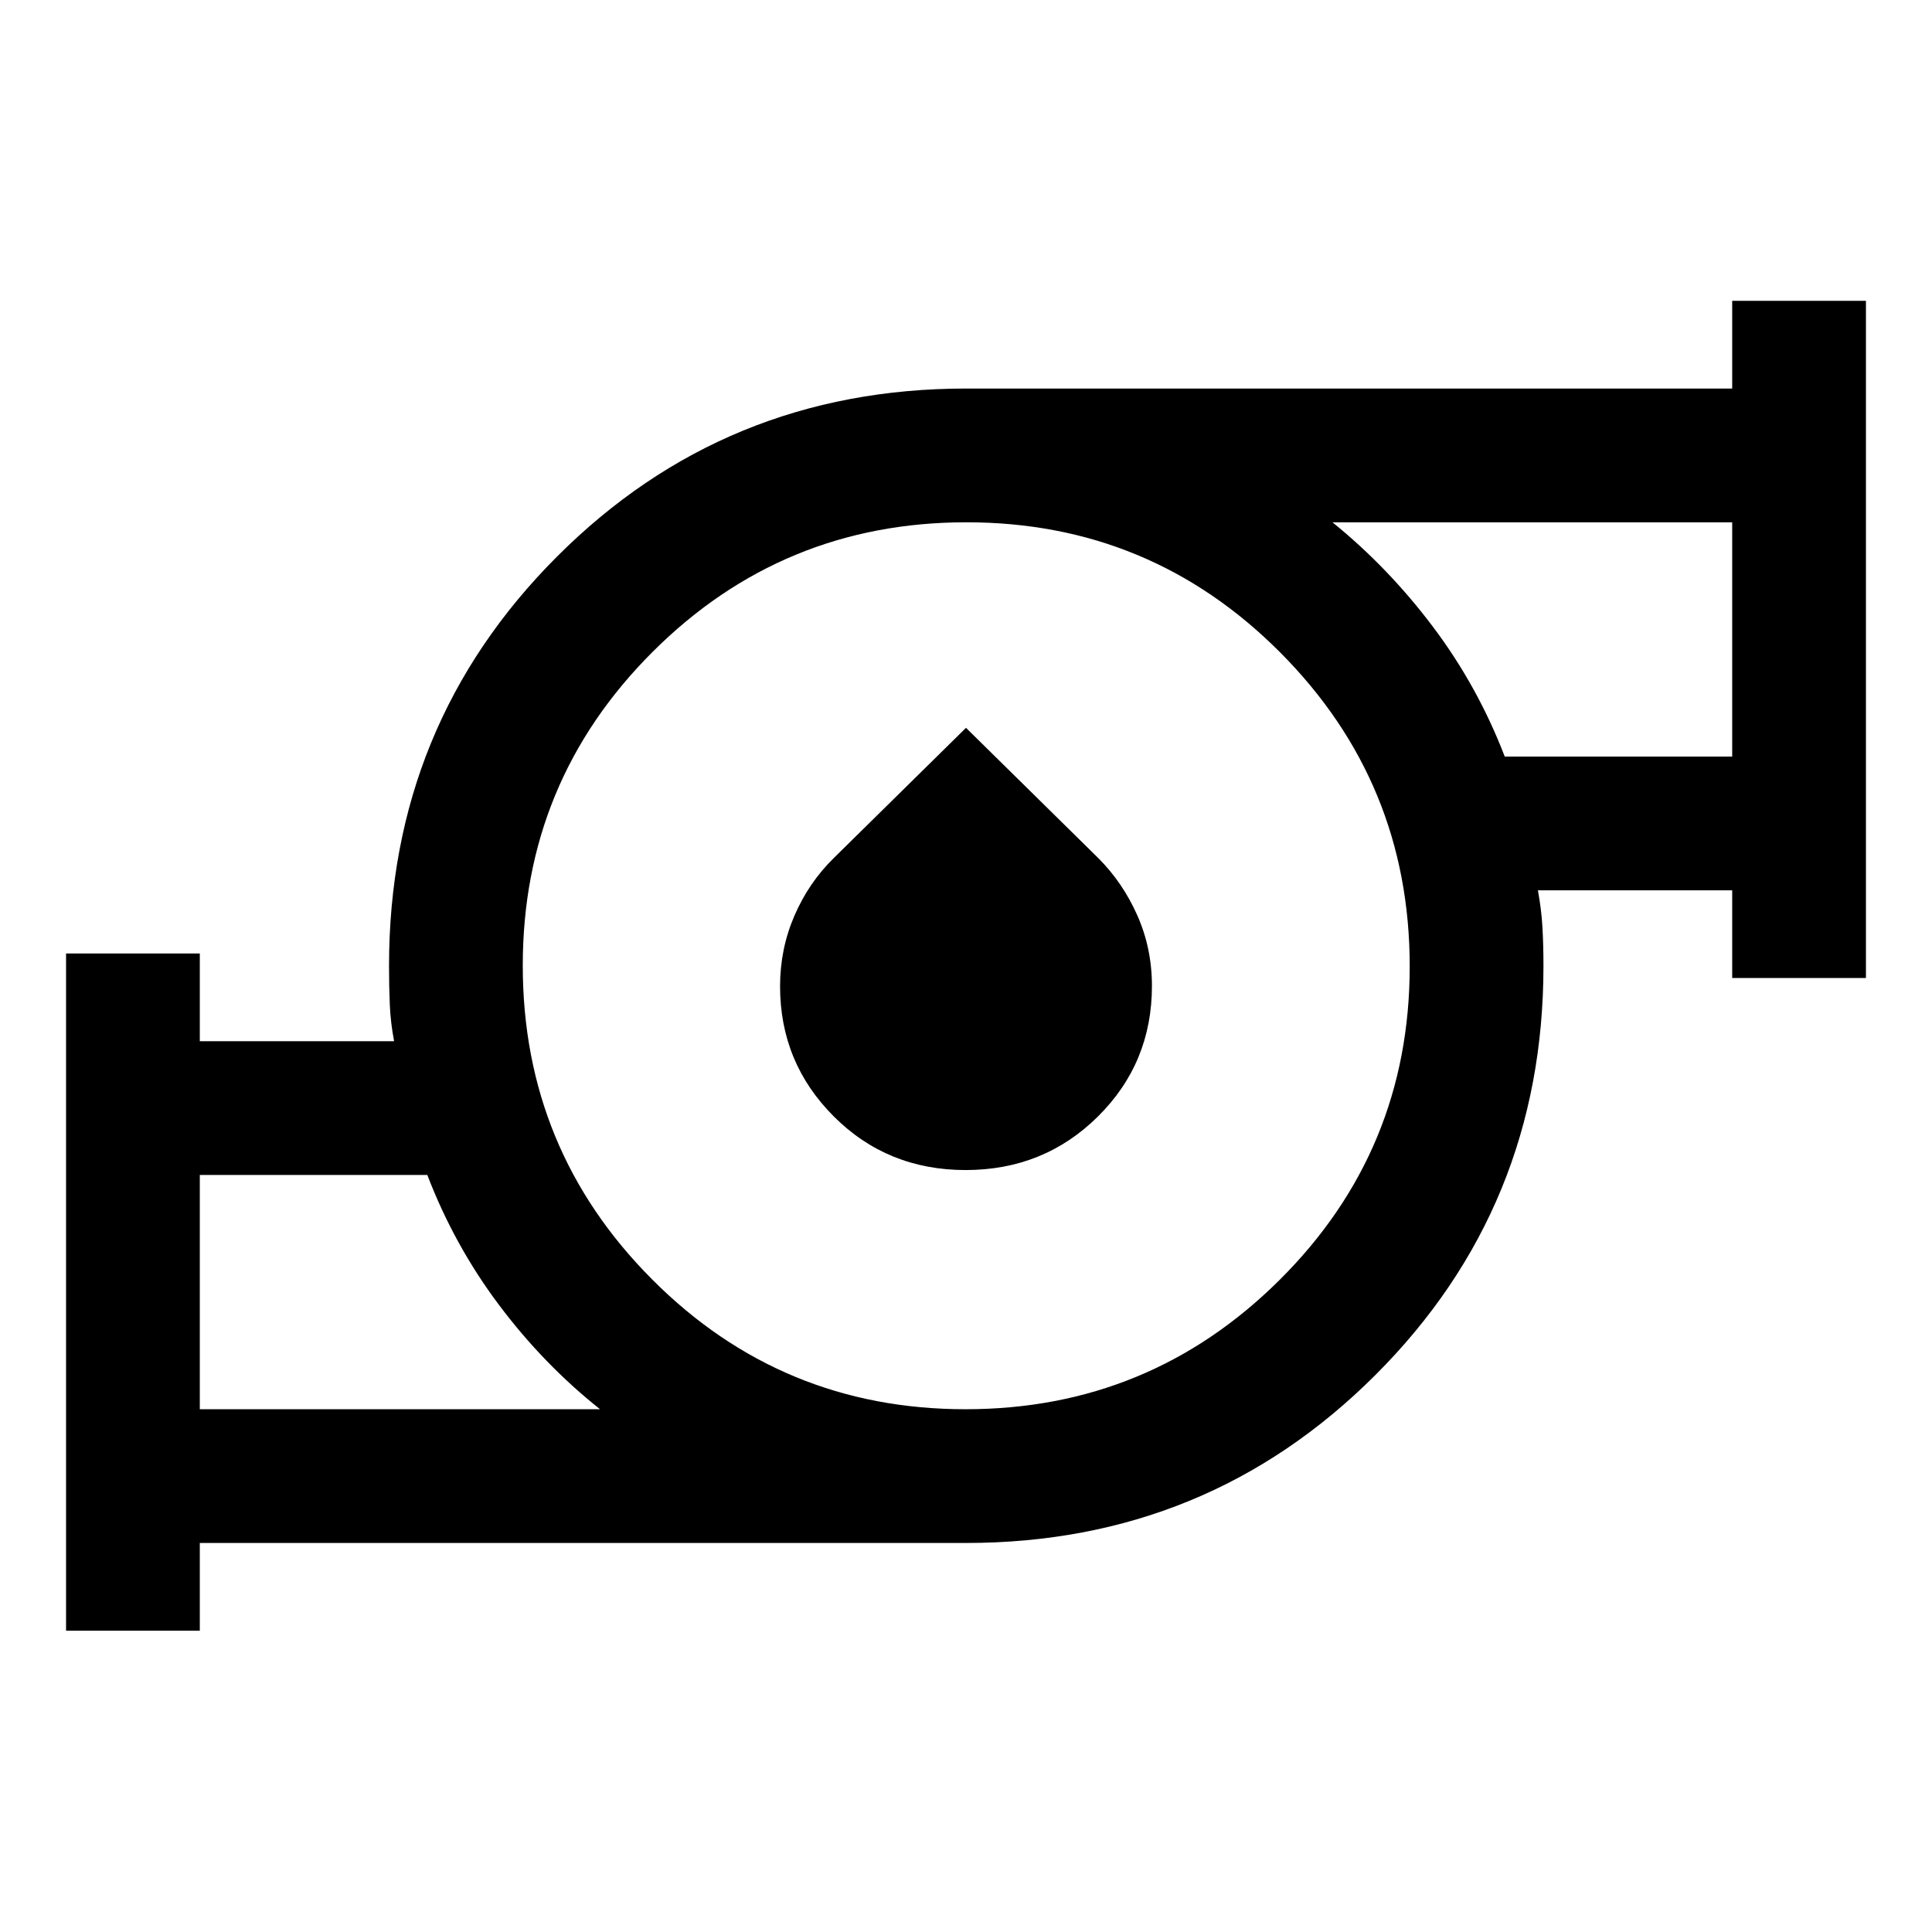 <svg xmlns="http://www.w3.org/2000/svg" width="48" height="48" viewBox="0 -960 960 960"><path d="M99.283-259.761h198.869q-28.043-22.282-50.239-51.871-22.196-29.589-35.586-64.542H99.283v116.413Zm380.505 0q91.451 0 156.071-64.288 64.619-64.288 64.619-155.739 0-91.451-64.407-156.071-64.408-64.619-155.859-64.619-91.451 0-155.951 64.407-64.5 64.408-64.5 155.859 0 91.451 64.288 155.951t155.739 64.5Zm267.909-324.304h113.02v-116.413h-198.63q27.838 22.536 50.03 52.045 22.193 29.508 35.58 64.368ZM32.826-149.717v-336.501h66.457v43.588h96.543q-1.761-9.283-2.141-18.177-.381-8.894-.381-19.193 0-119.898 83.449-203.416Q360.202-766.935 480-766.935h380.717v-43.587h66.457v336.5h-66.457v-43.587h-96.543q1.761 9.522 2.261 18.416.5 8.894.5 19.193 0 119.798-83.519 203.247Q599.898-193.304 480-193.304H99.283v43.587H32.826Zm446.989-228.892q-38.882 0-65.544-26.679-26.662-26.68-26.662-64.645 0-18.52 7.119-35.011 7.12-16.491 19.519-28.65L480-598.348l65.753 64.754q12.16 12.159 19.399 28.498 7.239 16.339 7.239 35.012 0 38.28-26.847 64.878-26.847 26.597-65.729 26.597ZM99.283-259.761v-116.413 116.413Zm761.434-324.304v-116.413 116.413ZM480-480Z"/></svg>